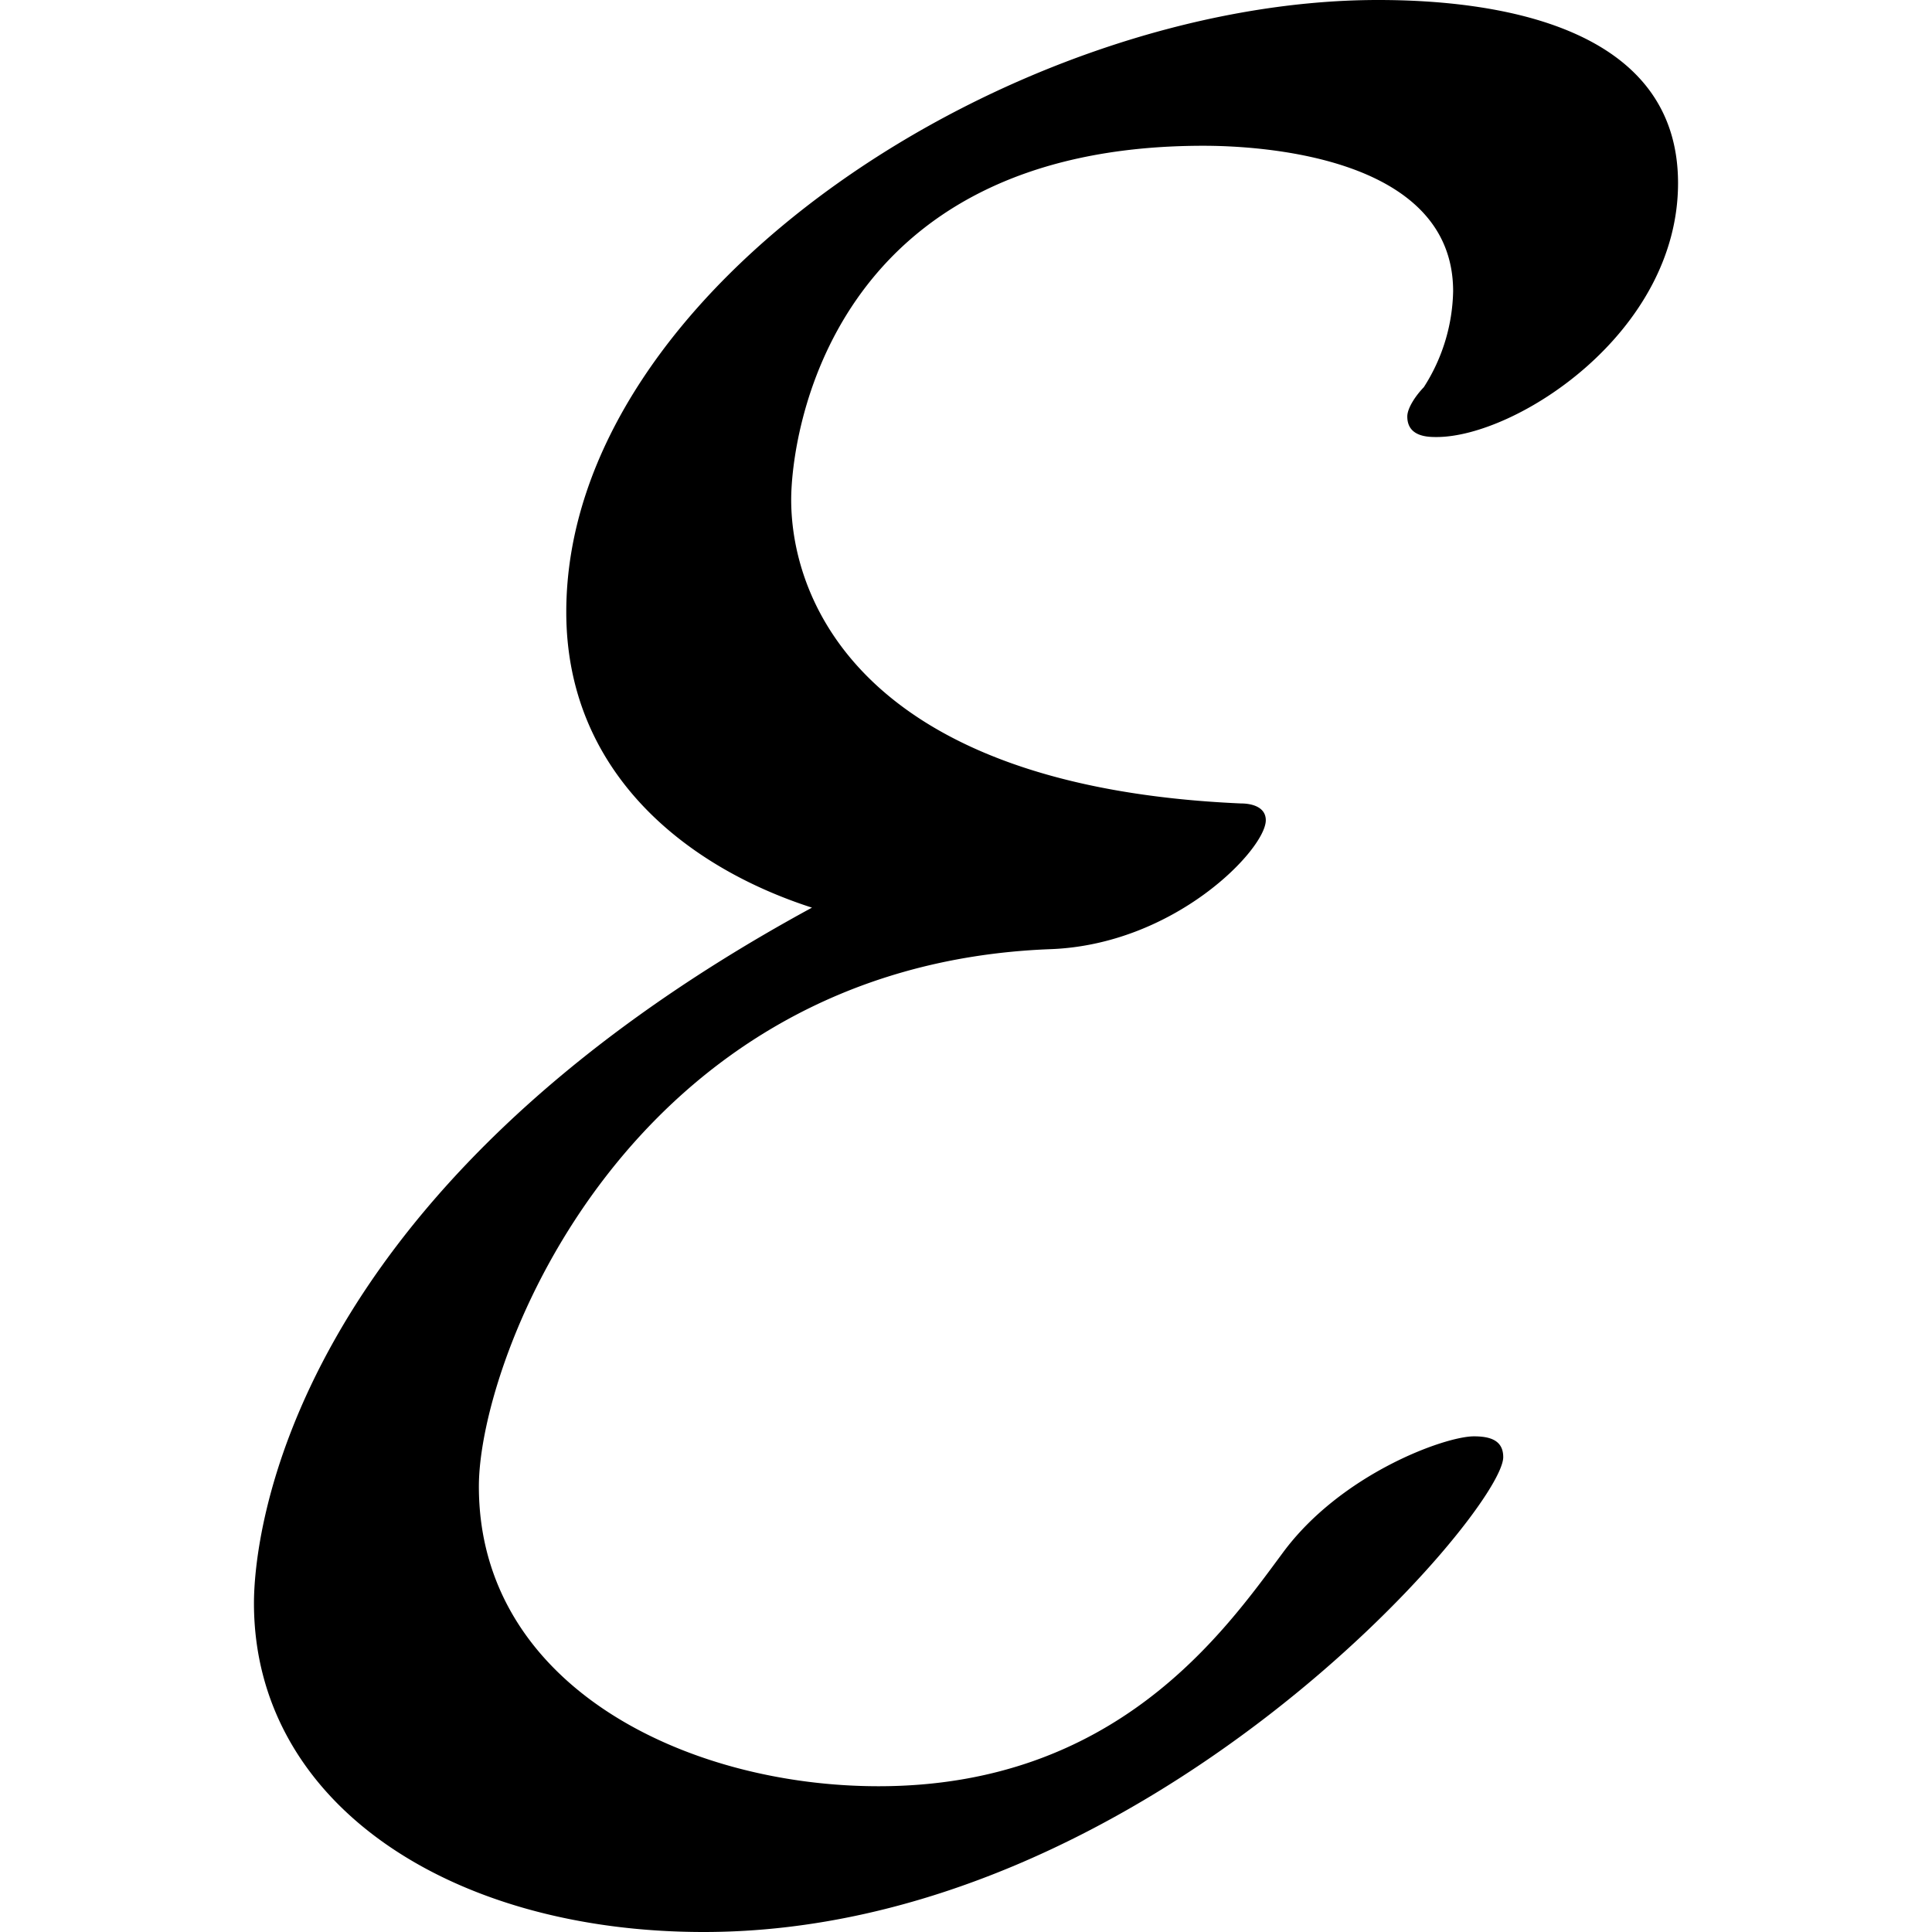 <svg xmlns="http://www.w3.org/2000/svg" xmlns:xlink="http://www.w3.org/1999/xlink" width="64" height="64" viewBox="0 0 5.344 7.25"><svg overflow="visible" x="-.281" y="7.031"><path style="stroke:none" d="M2.375-3.625C.391-2.547.281-1.25.281-1.015c0 .75.735 1.234 1.688 1.234 1.656 0 3-1.578 3-1.782 0-.062-.047-.078-.11-.078-.109 0-.5.141-.718.438-.22.297-.625.875-1.516.875-.719 0-1.5-.375-1.5-1.125 0-.484.563-1.953 2.14-2.016.47-.015.813-.375.813-.484 0-.047-.047-.063-.094-.063-1.406-.062-1.687-.75-1.687-1.14 0-.235.14-1.328 1.547-1.328.187 0 .937.03.937.546a.689.689 0 0 1-.11.36c-.03.031-.062.078-.062.11 0 .077.079.077.11.077.297 0 .906-.39.906-.953 0-.593-.688-.687-1.125-.687-1.36 0-3.047 1.078-3.047 2.297 0 .593.438.953.922 1.109zm0 0"/></svg></svg>